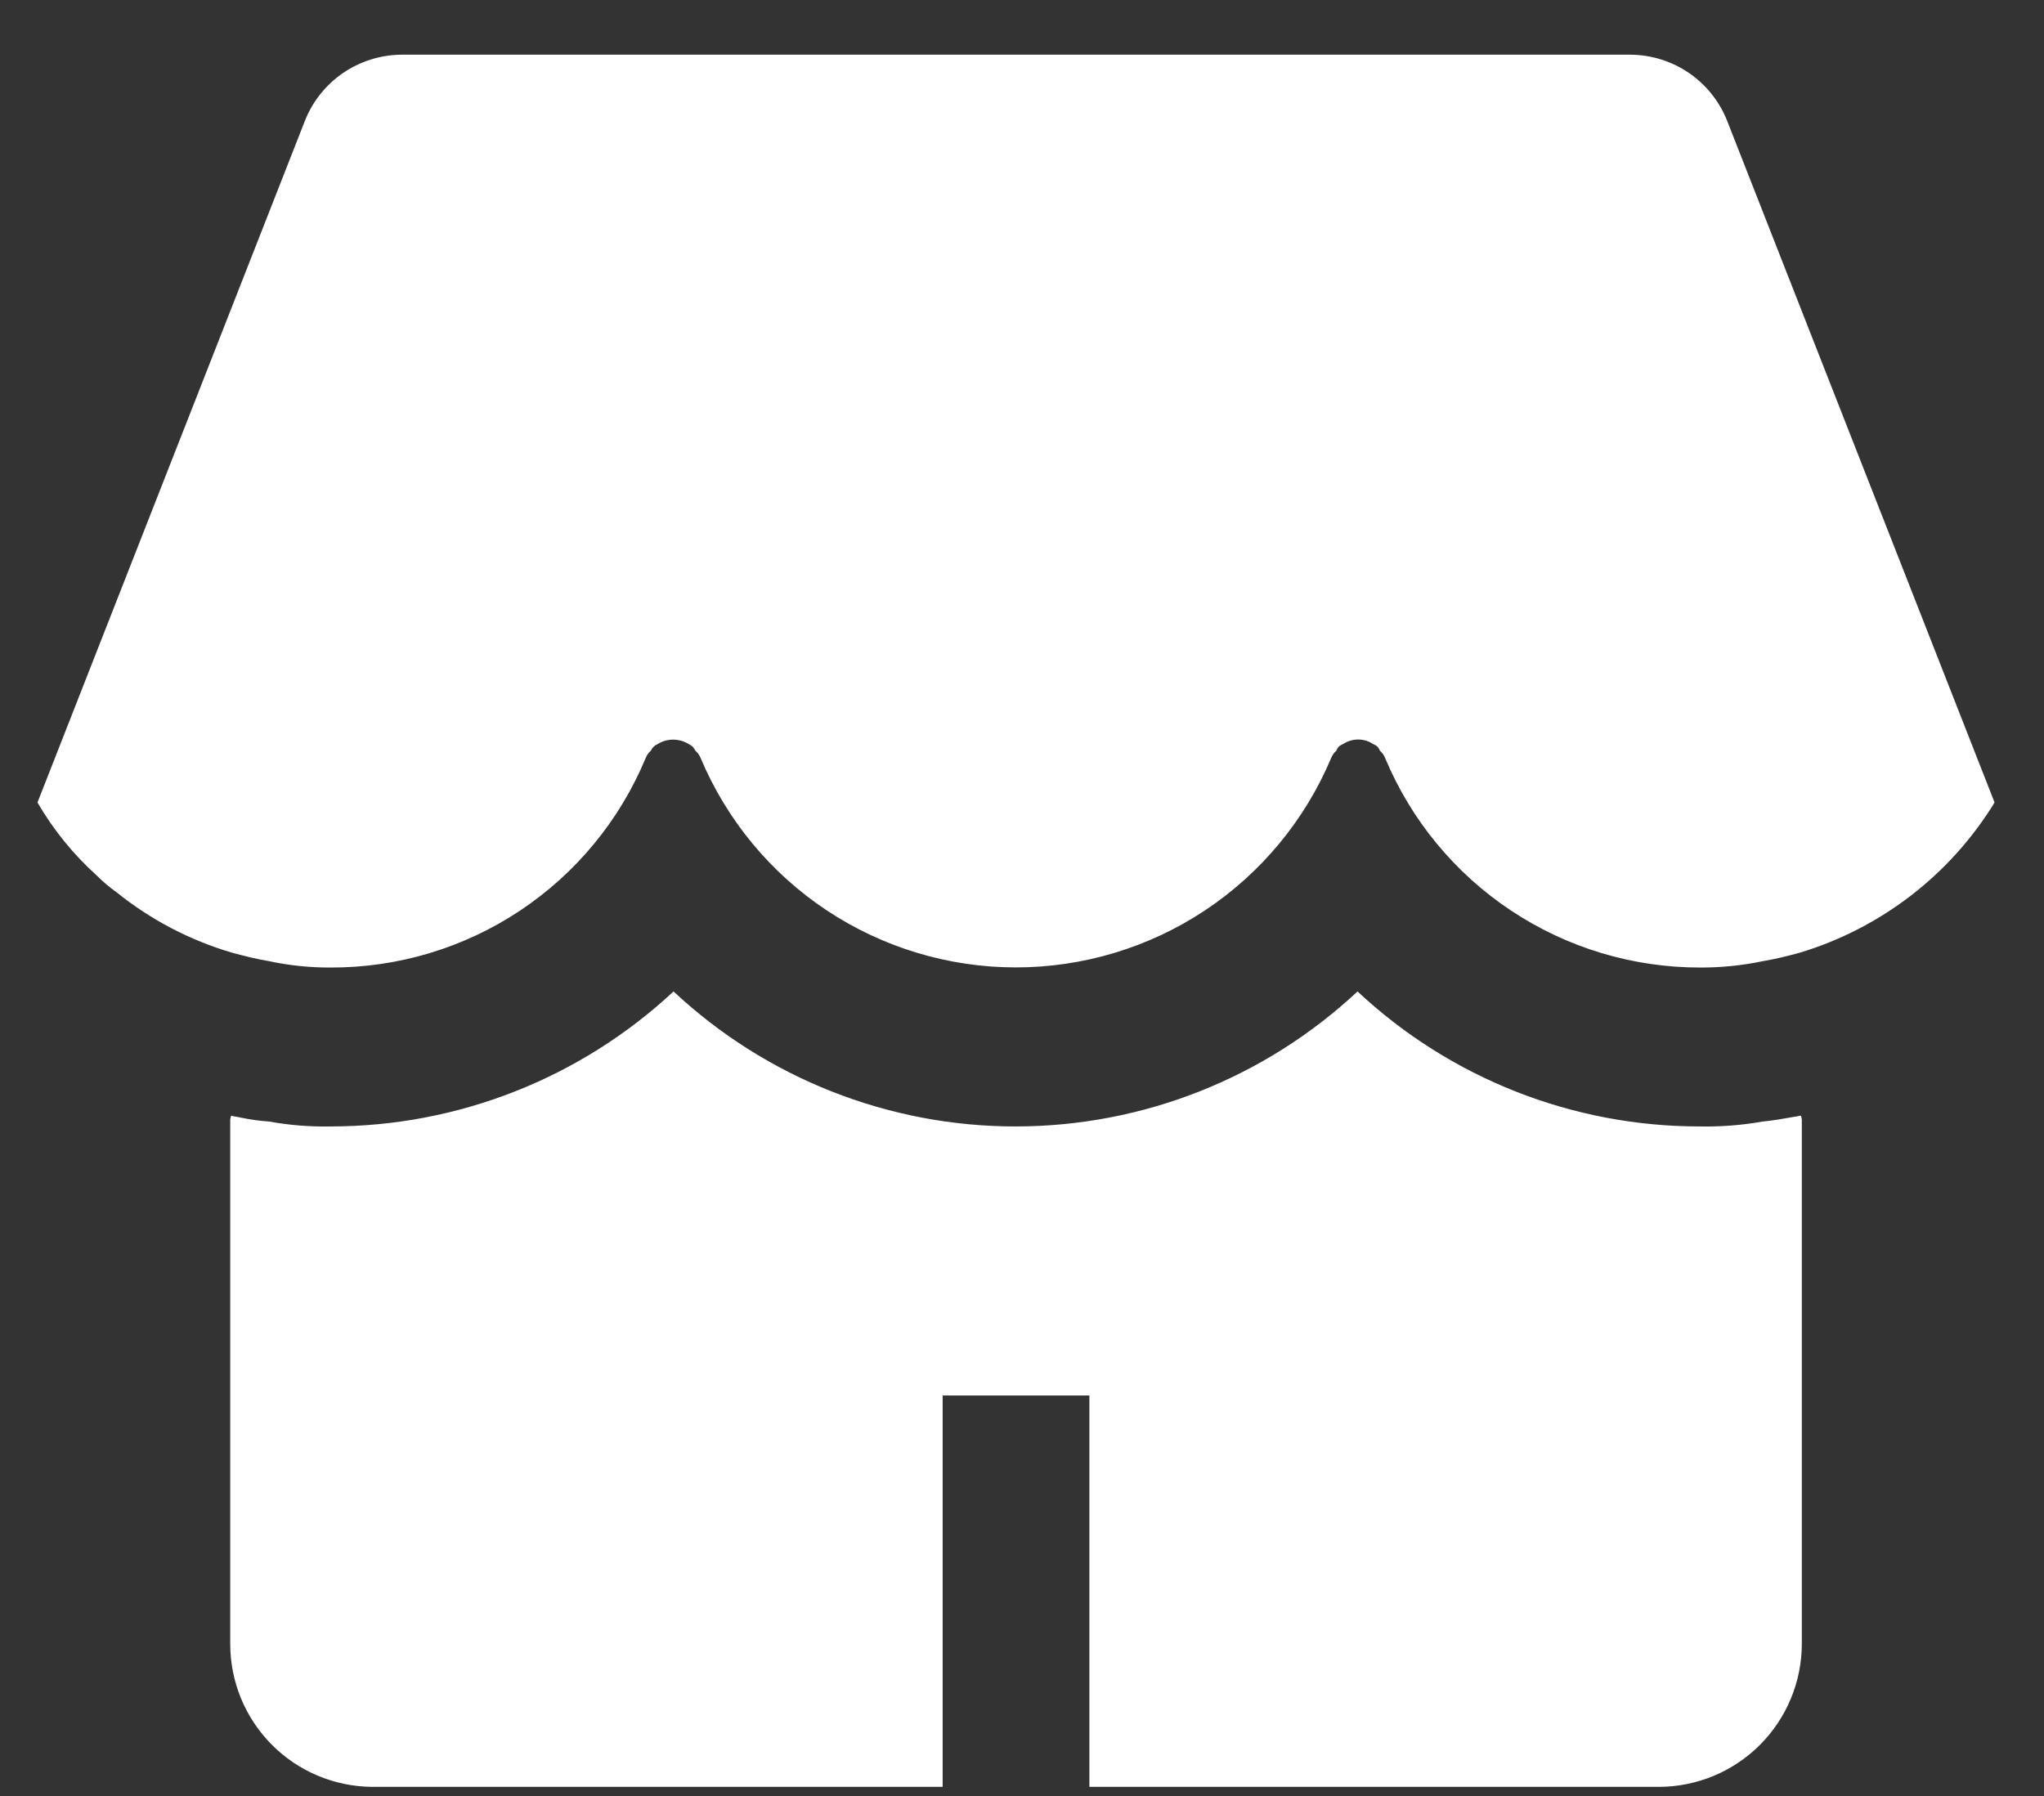 <svg width="33" height="29" viewBox="0 0 33 29" fill="none" xmlns="http://www.w3.org/2000/svg">
<rect x="0" y="0" width="33" height="29" fill="#333333" stroke="none"/>
<path d="M29.09 18.11V26.546C29.089 27.157 28.845 27.744 28.413 28.176C27.981 28.608 27.394 28.852 26.783 28.853H17.588V22.533H15.219V28.853H6.008C5.399 28.848 4.816 28.604 4.387 28.171C3.958 27.739 3.717 27.155 3.717 26.546V18.11C3.715 18.077 3.72 18.045 3.733 18.015C3.781 18.031 3.828 18.031 3.891 18.047C4.042 18.078 4.195 18.1 4.349 18.11C4.672 18.169 5 18.195 5.329 18.189C7.387 18.191 9.369 17.412 10.874 16.009C12.371 17.409 14.345 18.189 16.395 18.189C18.446 18.189 20.42 17.409 21.917 16.009C23.416 17.412 25.393 18.191 27.446 18.189C27.785 18.195 28.124 18.169 28.457 18.11C28.631 18.094 28.805 18.062 28.979 18.031C29.011 18.031 29.042 18.015 29.074 18.015C29.087 18.045 29.092 18.077 29.09 18.11Z" fill="white"/>
<path d="M27.881 1.942C27.756 1.631 27.541 1.365 27.265 1.176C26.988 0.988 26.661 0.886 26.326 0.883H6.481C6.146 0.886 5.819 0.988 5.542 1.176C5.265 1.365 5.051 1.631 4.926 1.942L0.605 12.958C0.861 13.398 1.183 13.796 1.561 14.136C1.661 14.237 1.769 14.328 1.885 14.41C2.435 14.853 3.068 15.184 3.746 15.383C3.934 15.434 4.139 15.486 4.343 15.52C4.669 15.59 5.001 15.624 5.334 15.623C6.422 15.627 7.487 15.308 8.393 14.706C9.299 14.104 10.006 13.246 10.424 12.241C10.442 12.194 10.471 12.153 10.509 12.121C10.529 12.075 10.566 12.038 10.612 12.018C10.688 11.969 10.777 11.943 10.868 11.943C10.958 11.943 11.047 11.969 11.124 12.018C11.17 12.038 11.206 12.075 11.226 12.121C11.264 12.153 11.293 12.194 11.312 12.241C11.733 13.242 12.441 14.098 13.346 14.699C14.252 15.3 15.314 15.621 16.401 15.621C17.488 15.621 18.551 15.3 19.456 14.699C20.361 14.098 21.069 13.242 21.491 12.241C21.509 12.194 21.538 12.153 21.576 12.121C21.583 12.097 21.597 12.075 21.615 12.057C21.633 12.039 21.654 12.026 21.678 12.018C21.751 11.968 21.838 11.941 21.927 11.941C22.015 11.941 22.102 11.968 22.174 12.018C22.199 12.026 22.221 12.039 22.238 12.057C22.256 12.075 22.27 12.097 22.277 12.121C22.315 12.153 22.344 12.194 22.363 12.241C22.782 13.244 23.489 14.101 24.395 14.703C25.301 15.305 26.365 15.625 27.453 15.623C27.791 15.624 28.129 15.59 28.461 15.52C28.666 15.486 28.87 15.435 29.058 15.383C30.368 14.988 31.487 14.125 32.202 12.958L27.881 1.942Z" fill="white"/>
</svg>
